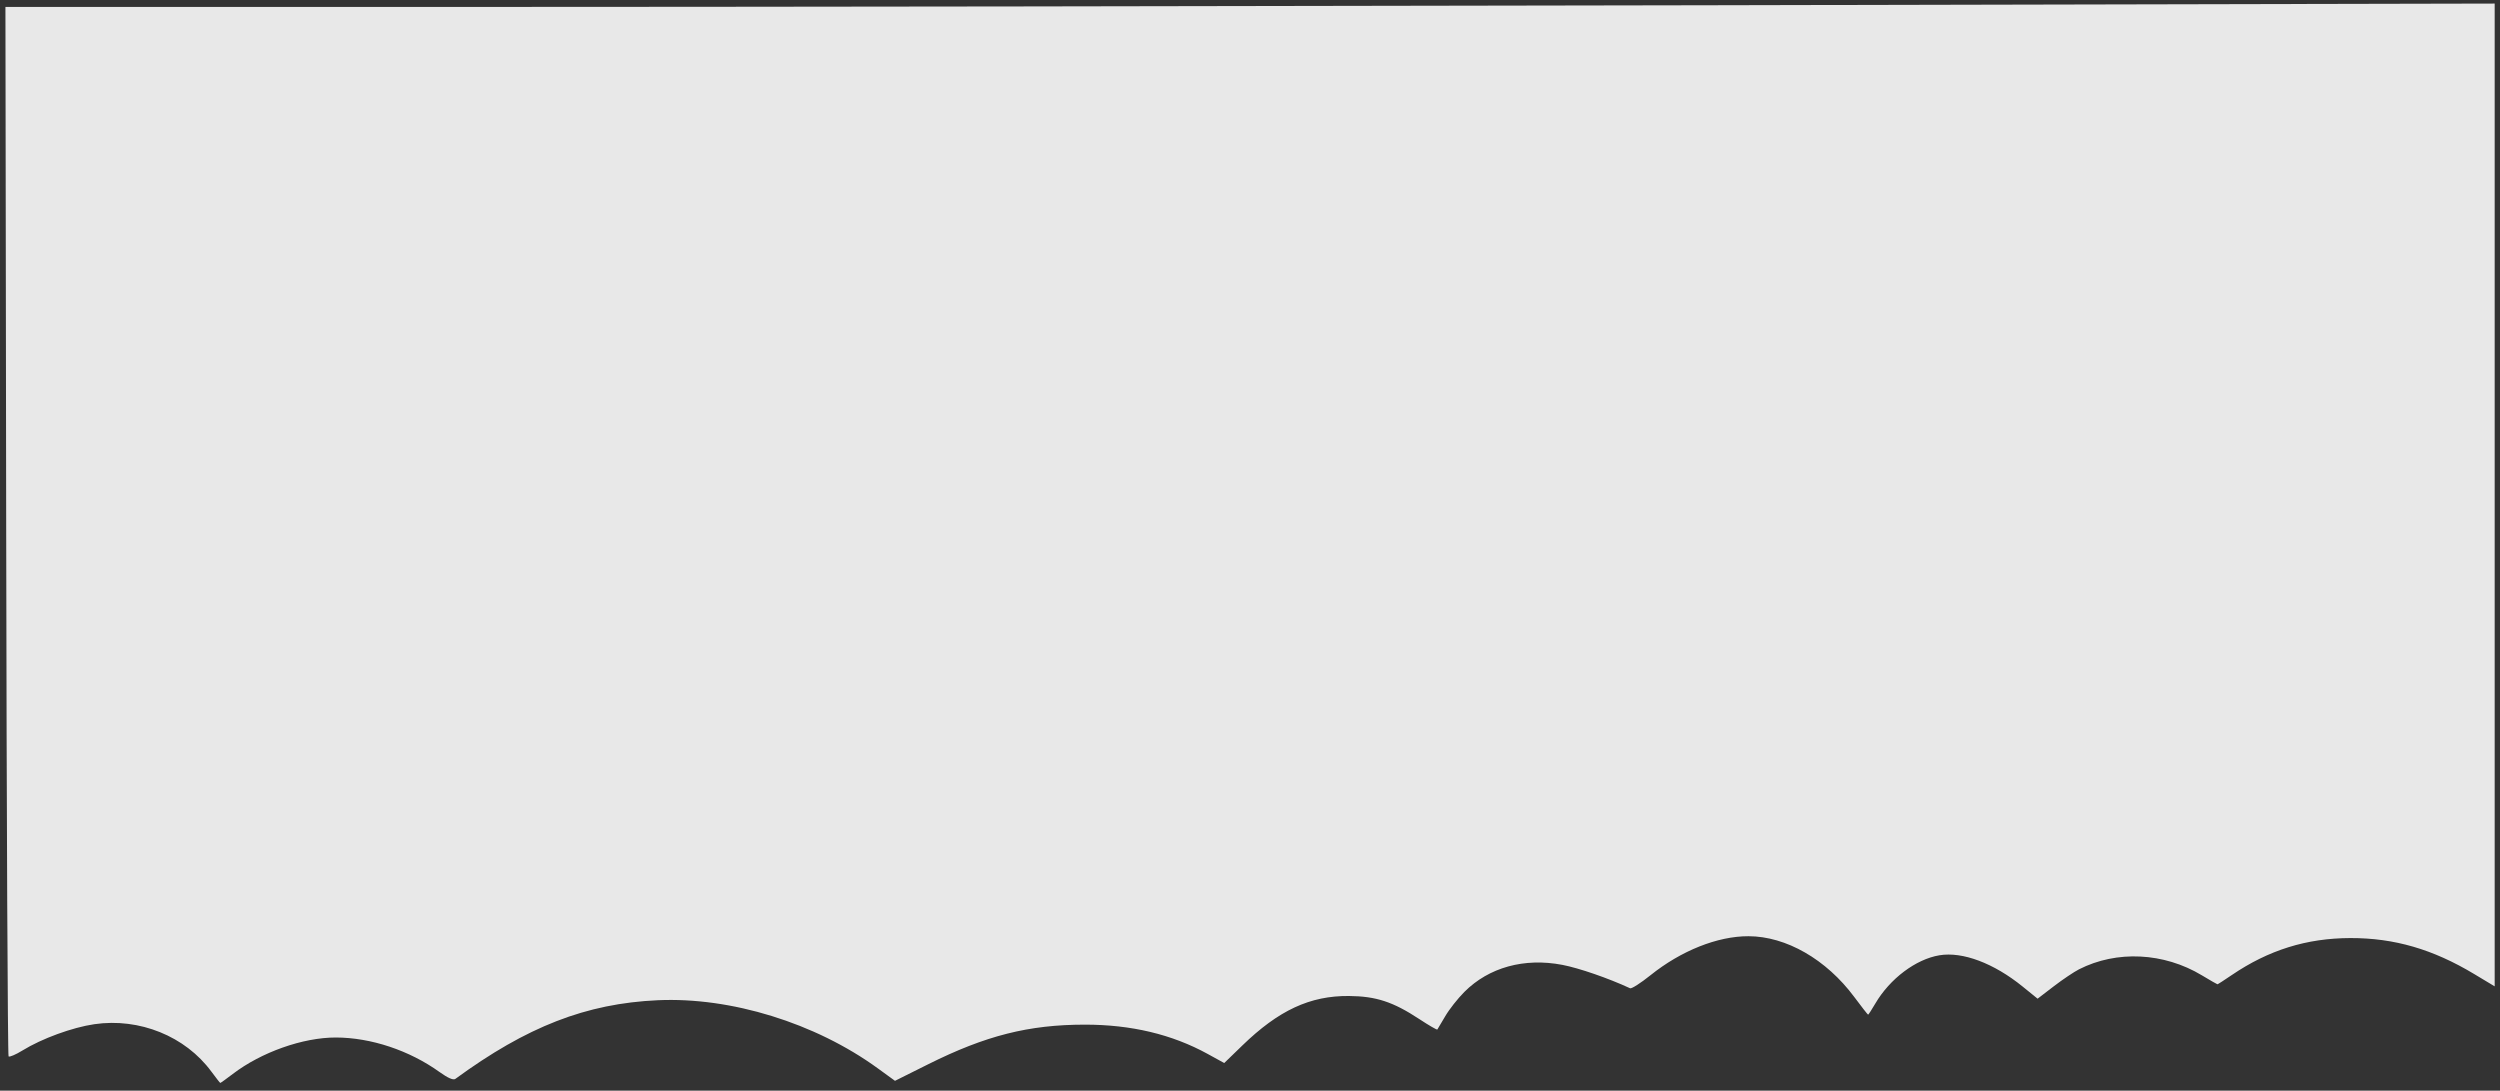 <svg xmlns="http://www.w3.org/2000/svg" width="729.535" height="318.266" viewBox="0 0 729.535 318.266"><rect x="0" y="0" width="729.535" height="318.266" fill="#333333" stroke="none"/><path d="M1.24 310.83c43.594-29.556 62.805 6.65 62.805 6.65 36.205-31.033 67.977-.74 67.977-.74 67.976-54.676 129.303 0 129.303 0 57.633-35.466 96.055-5.172 96.055-5.172 33.988-39.899 62.065-8.866 62.065-8.866 16.995-38.422 56.894-12.561 56.894-12.561 43.594-40.638 68.716 8.128 68.716 8.128 19.95-39.161 49.505-5.172 49.505-5.172 27.338-27.34 52.46-4.434 52.46-4.434 42.116-33.25 82.015 1.478 82.015 1.478V.5L.501 1.239z" fill="none" stroke="#000" stroke-width="0"/><path d="M61.484 312.464c-3.127-4.173-8.736-8.559-14.04-10.977-11.257-5.134-25.182-3.582-39.774 4.435-2.588 1.422-4.916 2.376-5.172 2.12-.256-.256-.566-69.265-.689-153.352L1.586 1.803h298.793c164.336 0 327.774-.22 363.197-.49L727.981.82v287.074l-2.402-1.6c-4.446-2.962-17.137-8.893-22.35-10.445-3.57-1.063-8.16-1.661-14.81-1.93-8.248-.335-10.54-.165-15.886 1.182-6.941 1.747-16.941 6.26-22.122 9.982l-3.386 2.433-3.627-2.45c-7.375-4.981-18.651-7.256-27.182-5.483-5.488 1.141-13.46 5.144-17.73 8.902-1.849 1.627-3.668 2.958-4.042 2.958-.375 0-1.488-.878-2.473-1.952-2.734-2.978-10.987-8.108-15.333-9.529-5.565-1.82-13.637-1.225-17.993 1.328-3.818 2.238-9.296 7.9-11.724 12.118l-1.722 2.991-3.06-4.14c-13.293-17.981-31.005-23.503-48.499-15.12-5.569 2.67-13.28 7.831-15.67 10.49l-1.379 1.532-4.163-2.08c-8.877-4.438-13.773-5.613-23.374-5.613-8.073 0-9.245.177-13.092 1.98-5.3 2.485-10.923 7.696-14.3 13.254l-2.602 4.284-3.401-2.597c-7.064-5.392-13.884-7.694-22.71-7.666-10.584.034-19.78 4.279-30.018 13.855l-5.748 5.378-5.786-2.907c-12.516-6.288-23.648-8.588-38.666-7.986-15.438.618-27.736 4.143-44.013 12.617l-7.438 3.873-3.276-2.525c-5.578-4.3-16.481-10.379-24.103-13.436-28.834-11.569-55.337-10.498-82.153 3.318-4.318 2.225-10.54 5.987-13.826 8.36l-5.974 4.314-2.153-1.76c-3.67-2.999-10.757-6.677-16.93-8.788-4.982-1.703-7.19-2.027-14.04-2.064-11.634-.062-19.491 2.477-29.775 9.621-2.56 1.778-4.742 3.233-4.85 3.233-.108 0-1.33-1.514-2.716-3.363z" fill="#700000" fill-opacity="0" stroke="#666" stroke-width=".739" stroke-opacity="0"/><path d="M61.67 312.691c-7.58-10.305-20.989-15.733-34.134-13.817-6.426.937-15.31 4.184-20.966 7.663-1.975 1.214-3.803 1.995-4.064 1.735-.26-.26-.574-69.273-.697-153.36L1.586 2.025h134.33c73.88 0 237.32-.222 363.197-.492L727.98 1.04v286.788l-5.991-3.6c-12.048-7.241-23.336-10.519-36.125-10.488-12.761.03-23.867 3.496-34.617 10.804-2.175 1.478-4.046 2.687-4.16 2.687-.112 0-2.157-1.176-4.543-2.613-11.094-6.682-24.862-7.358-35.852-1.761-1.483.756-4.811 2.994-7.396 4.975l-4.698 3.601-4.367-3.542c-8.404-6.818-17.54-10.252-24.284-9.127-6.901 1.151-14.467 6.85-18.715 14.099-1.043 1.78-1.985 3.235-2.093 3.235-.11 0-1.929-2.328-4.045-5.173-8.154-10.965-19.878-17.699-30.863-17.724-9.032-.02-19.675 4.223-28.639 11.418-2.828 2.27-5.488 3.968-5.91 3.772-6.32-2.934-14.938-5.91-19.796-6.835-11.098-2.113-21.398.73-28.548 7.88-1.945 1.945-4.47 5.154-5.612 7.131-1.141 1.977-2.175 3.715-2.296 3.863-.122.147-2.484-1.222-5.25-3.043-7.655-5.042-12.64-6.678-20.543-6.742-11.353-.092-20.503 4.159-31.126 14.459l-5.266 5.105-4.78-2.628c-10.454-5.746-22.373-8.588-35.961-8.575-16.328.016-28.87 3.19-45.626 11.55l-9.711 4.846-5.067-3.68c-18.178-13.2-42.802-20.812-64.177-19.838-20.869.95-38.178 7.681-59.06 22.966-.579.424-2.176-.275-4.583-2.004-8.803-6.324-20.013-10.06-30.26-10.086-9.593-.023-21.768 4.282-30.104 10.645-1.904 1.453-3.542 2.63-3.64 2.614-.099-.016-1.271-1.514-2.606-3.329z" fill="#eee" fill-opacity=".97" stroke="#c7c7c7" stroke-width=".737" stroke-opacity="0"/></svg>